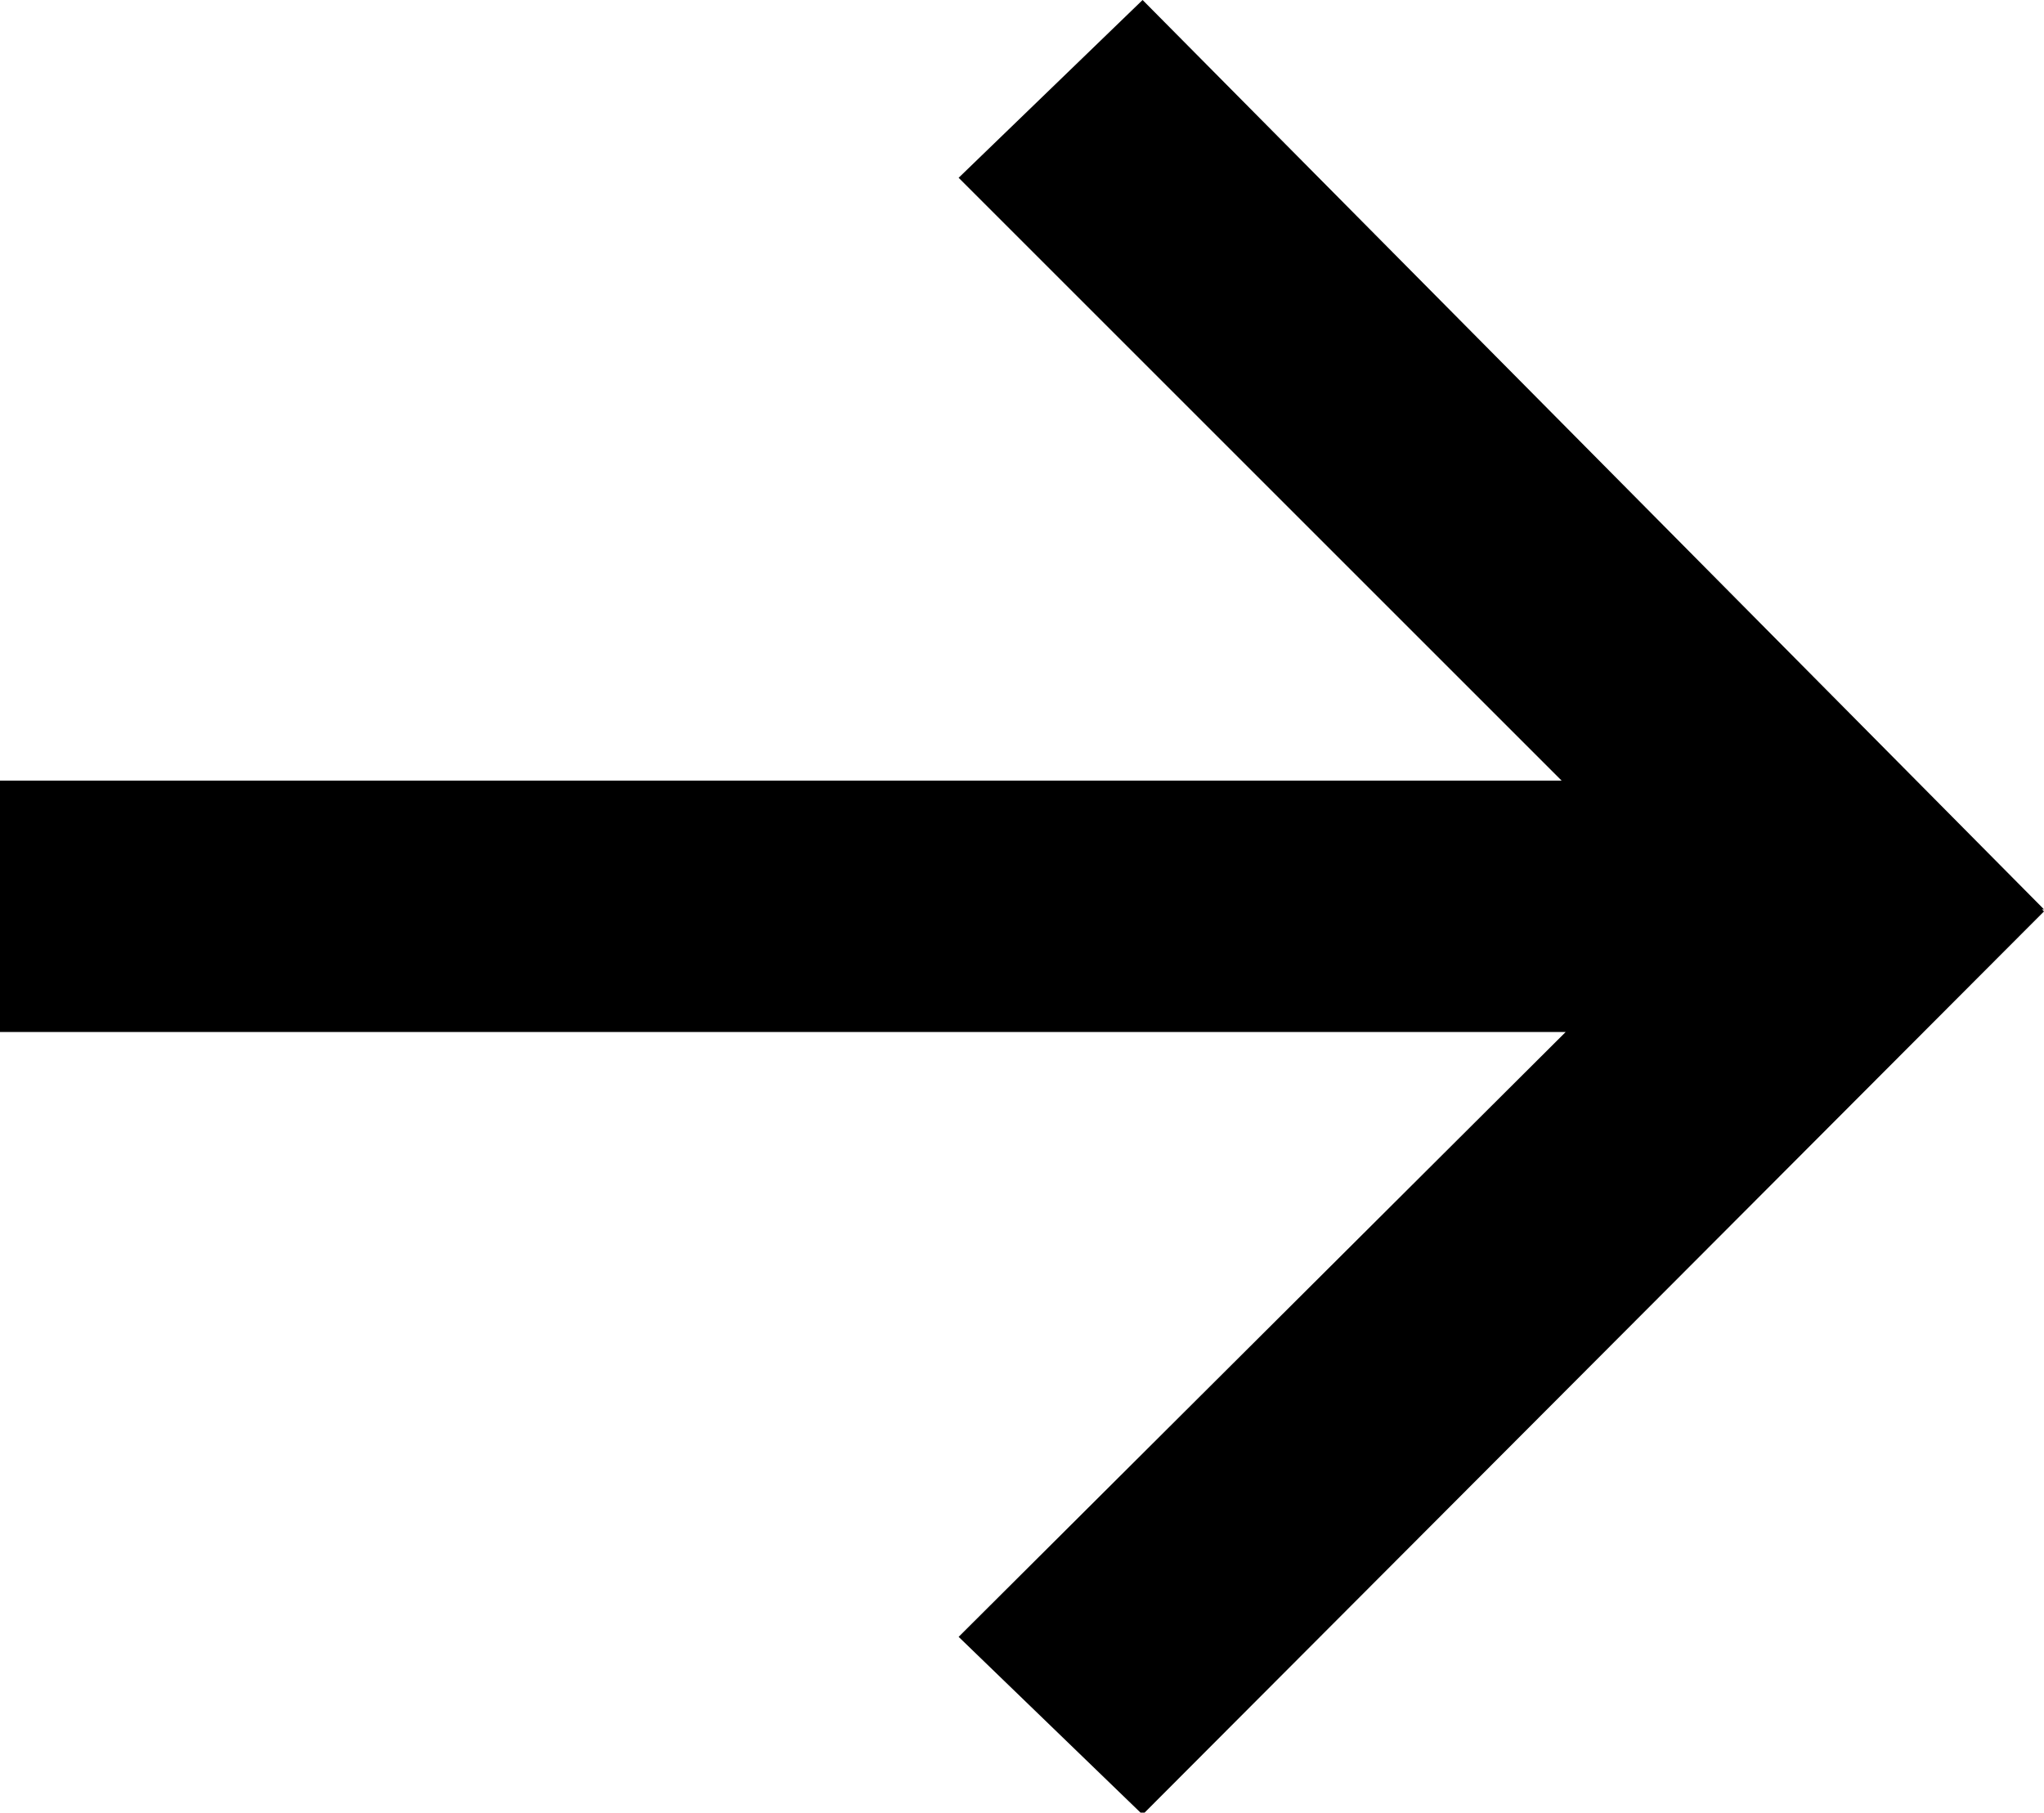 <?xml version="1.0" encoding="utf-8"?>
<!-- Generator: Adobe Illustrator 18.0.0, SVG Export Plug-In . SVG Version: 6.00 Build 0)  -->
<!DOCTYPE svg PUBLIC "-//W3C//DTD SVG 1.1//EN" "http://www.w3.org/Graphics/SVG/1.1/DTD/svg11.dtd">
<svg version="1.1" id="Calque_1" xmlns="http://www.w3.org/2000/svg" xmlns:xlink="http://www.w3.org/1999/xlink" x="0px" y="0px"
	 viewBox="-46 -38.9 100 88.7" enable-background="new -46 -38.9 100 88.7" xml:space="preserve">
<polygon points="54,5.6 9.9,-38.9 0.9,-30.2 30.4,-0.7 -46,-0.7 -46,11.6 30.6,11.6 0.9,41.2 9.9,49.9 54,5.7 53.9,5.6 "/>
</svg>
